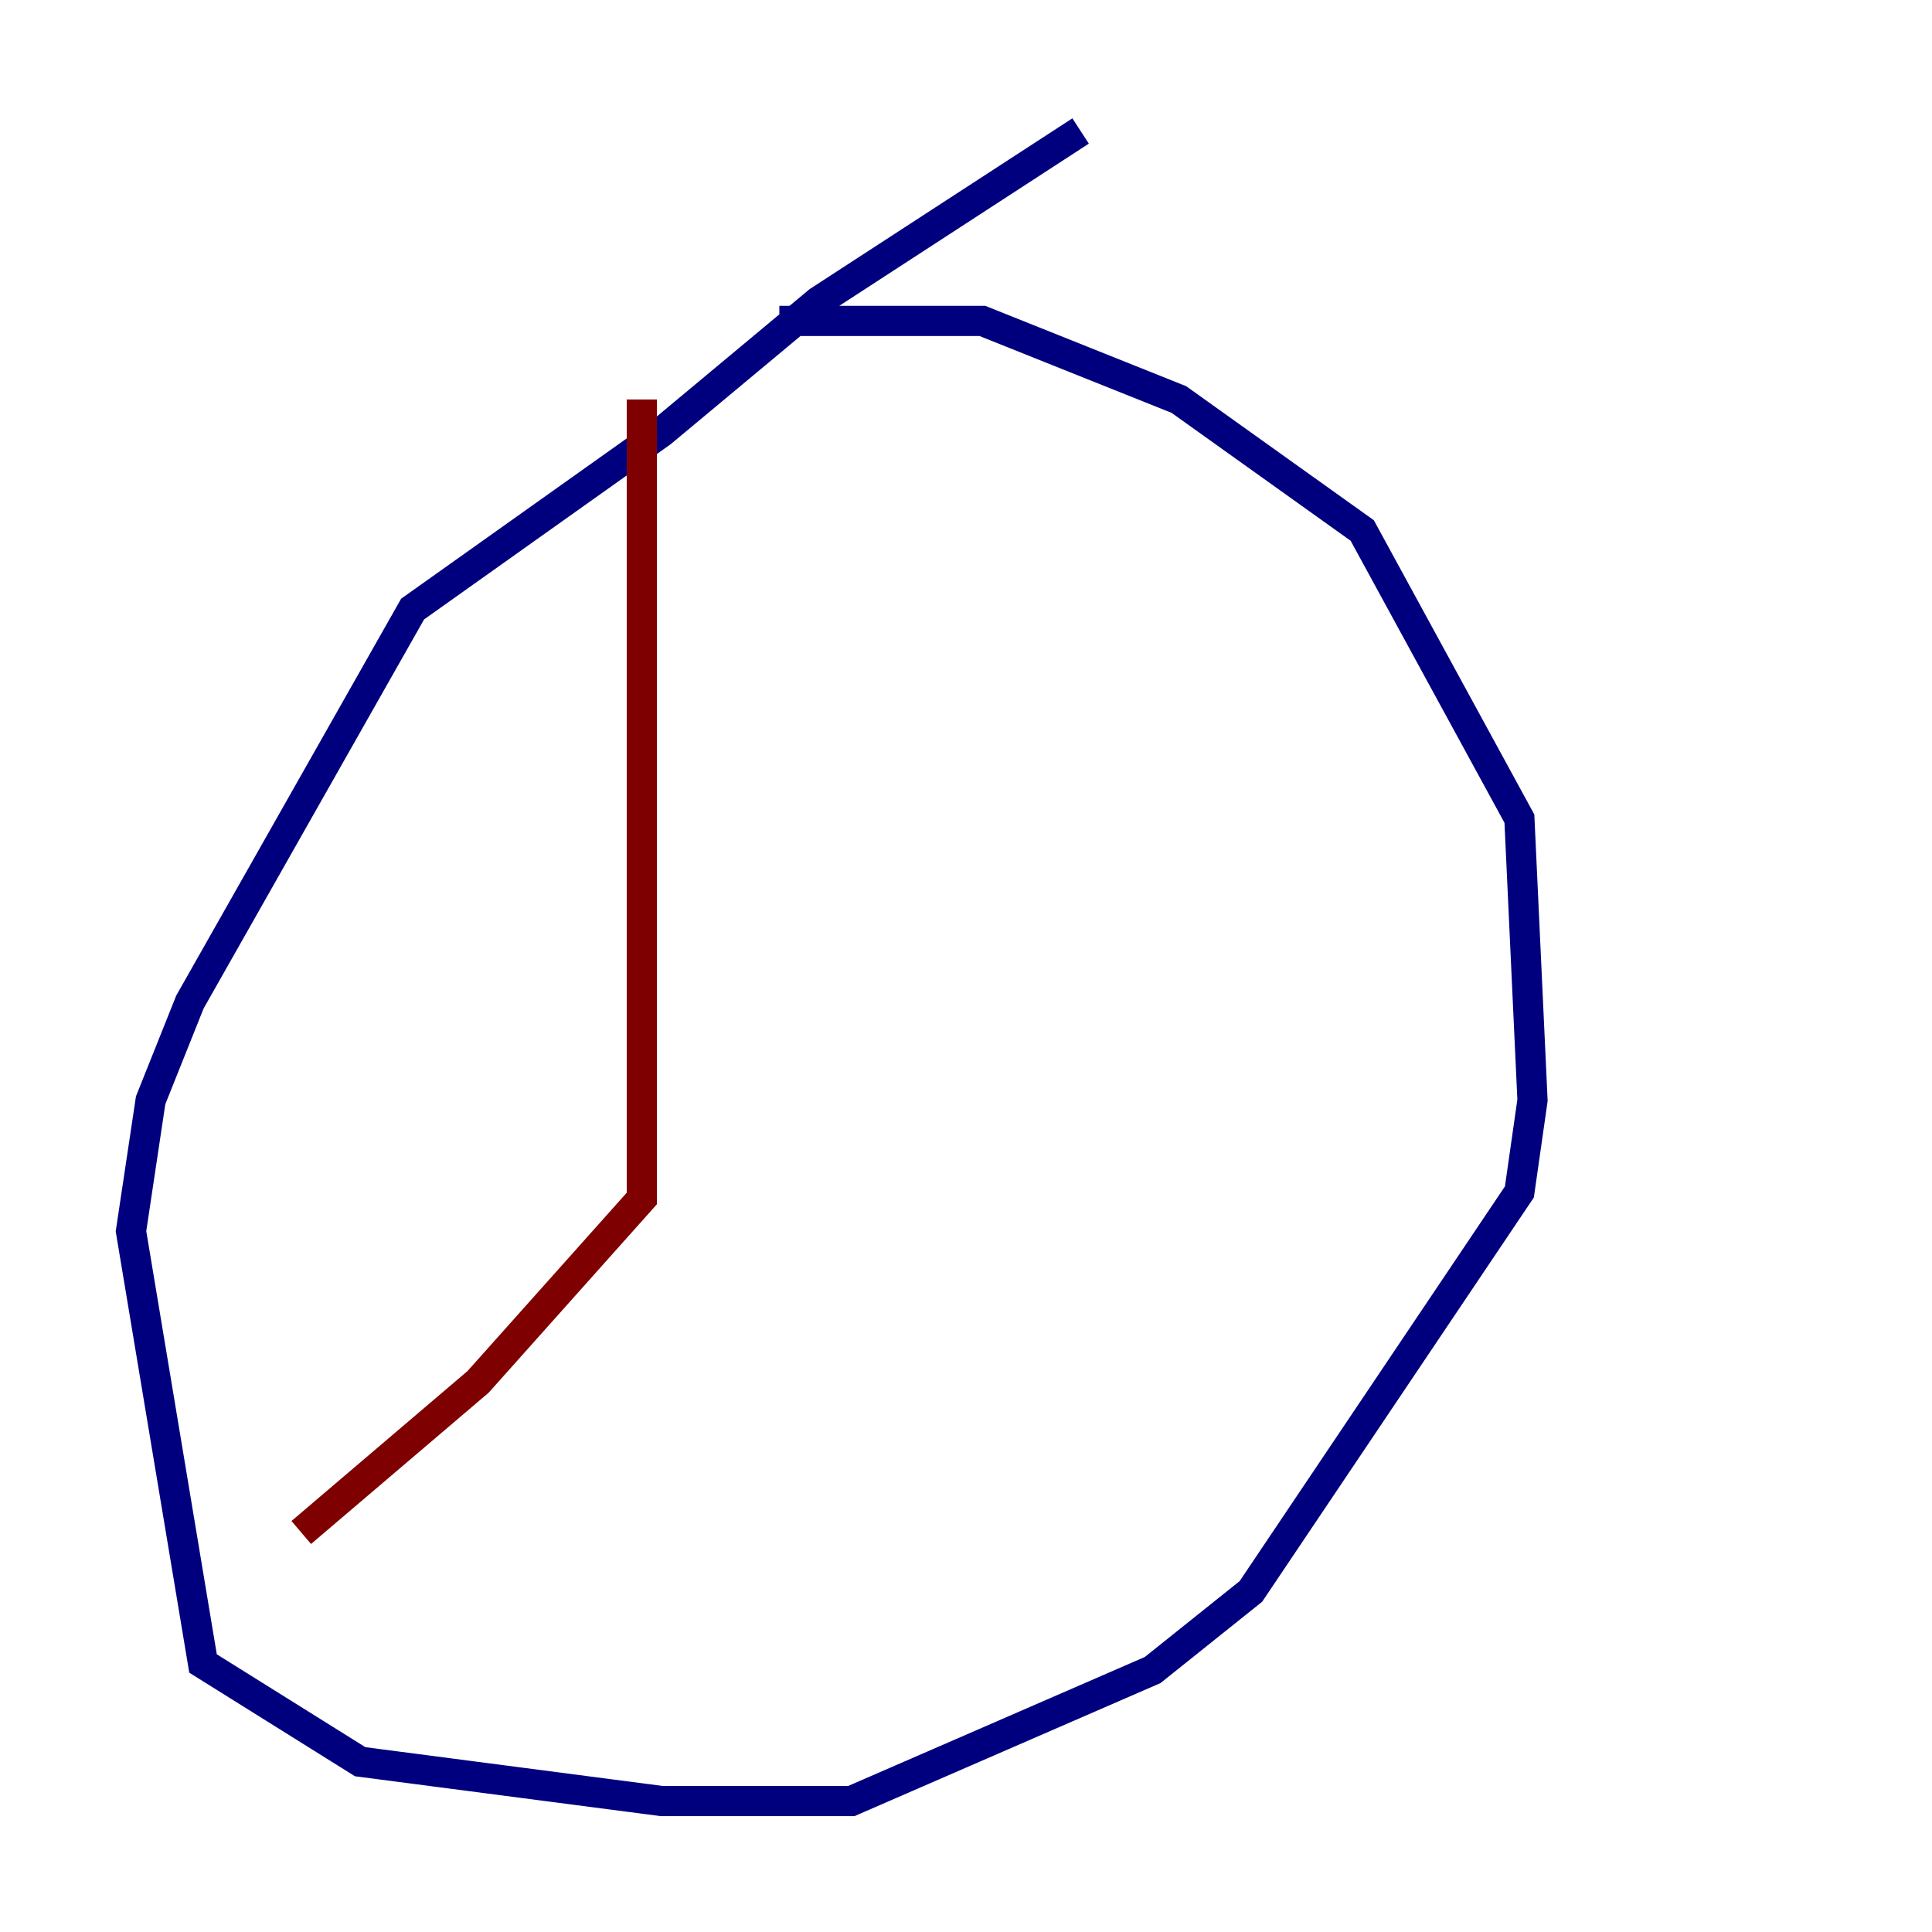 <?xml version="1.0" encoding="utf-8" ?>
<svg baseProfile="tiny" height="128" version="1.2" viewBox="0,0,128,128" width="128" xmlns="http://www.w3.org/2000/svg" xmlns:ev="http://www.w3.org/2001/xml-events" xmlns:xlink="http://www.w3.org/1999/xlink"><defs /><polyline fill="none" points="71.593,8.678 54.237,19.959 43.824,28.637 27.336,40.352 12.583,66.386 9.98,72.895 8.678,81.573 13.451,110.21 23.864,116.719 43.824,119.322 56.407,119.322 76.366,110.644 82.875,105.437 100.664,78.969 101.532,72.895 100.664,54.237 90.251,35.146 78.102,26.468 65.085,21.261 51.634,21.261" stroke="#00007f" stroke-width="2" /><polyline fill="none" points="42.522,26.468 42.522,79.403 31.675,91.552 19.959,101.532" stroke="#7f0000" stroke-width="2" /></svg>